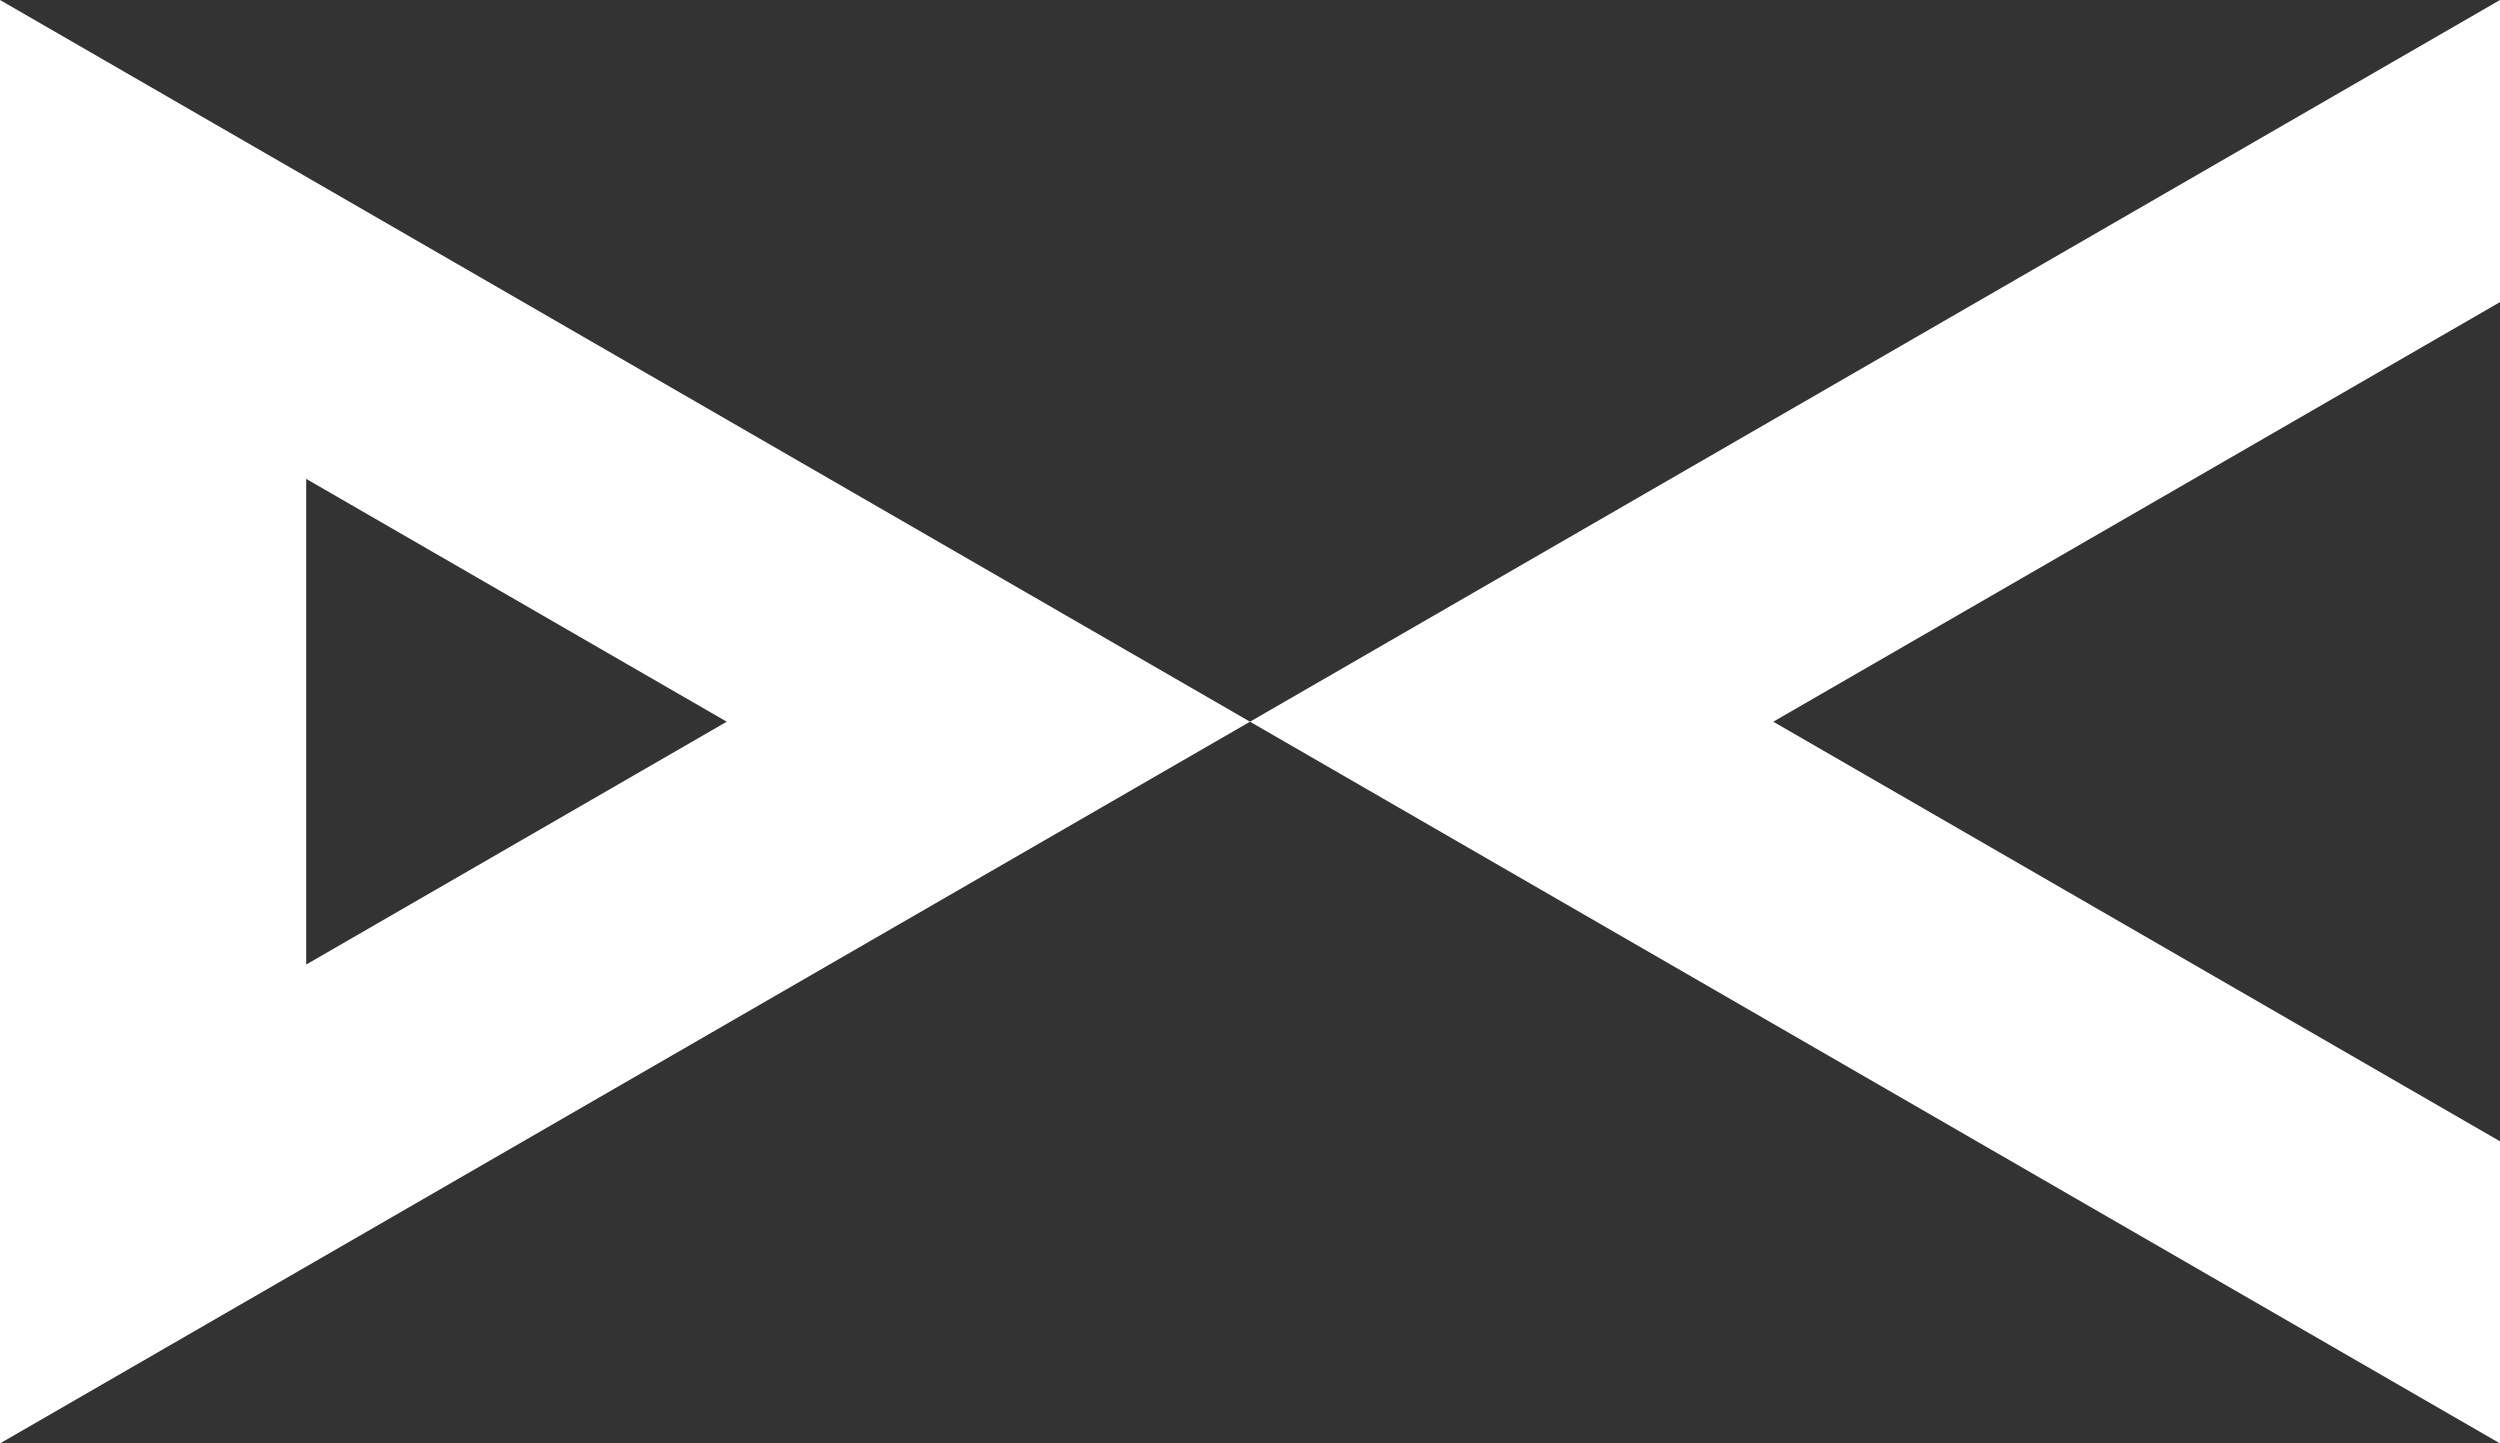 <svg xmlns="http://www.w3.org/2000/svg" viewBox="0 0 1870.57 1080"><rect x="0" y="0" width="1870.57" height="1080" fill="#333333" stroke="none"/><defs><style>.cls-1{fill:#fff;fill-rule:evenodd;}</style></defs><title>Asset 1</title><g id="Layer_2" data-name="Layer 2"><g id="Layer_1-2" data-name="Layer 1"><polygon class="cls-1" points="1870.57 226.03 1326.8 540 1870.57 853.97 1870.57 1080 935.28 540 1870.57 0 1870.57 226.03"/><path class="cls-1" d="M0,0V1080L935.28,540ZM229.11,358.31,543.77,540,229.11,721.69Z"/></g></g></svg>